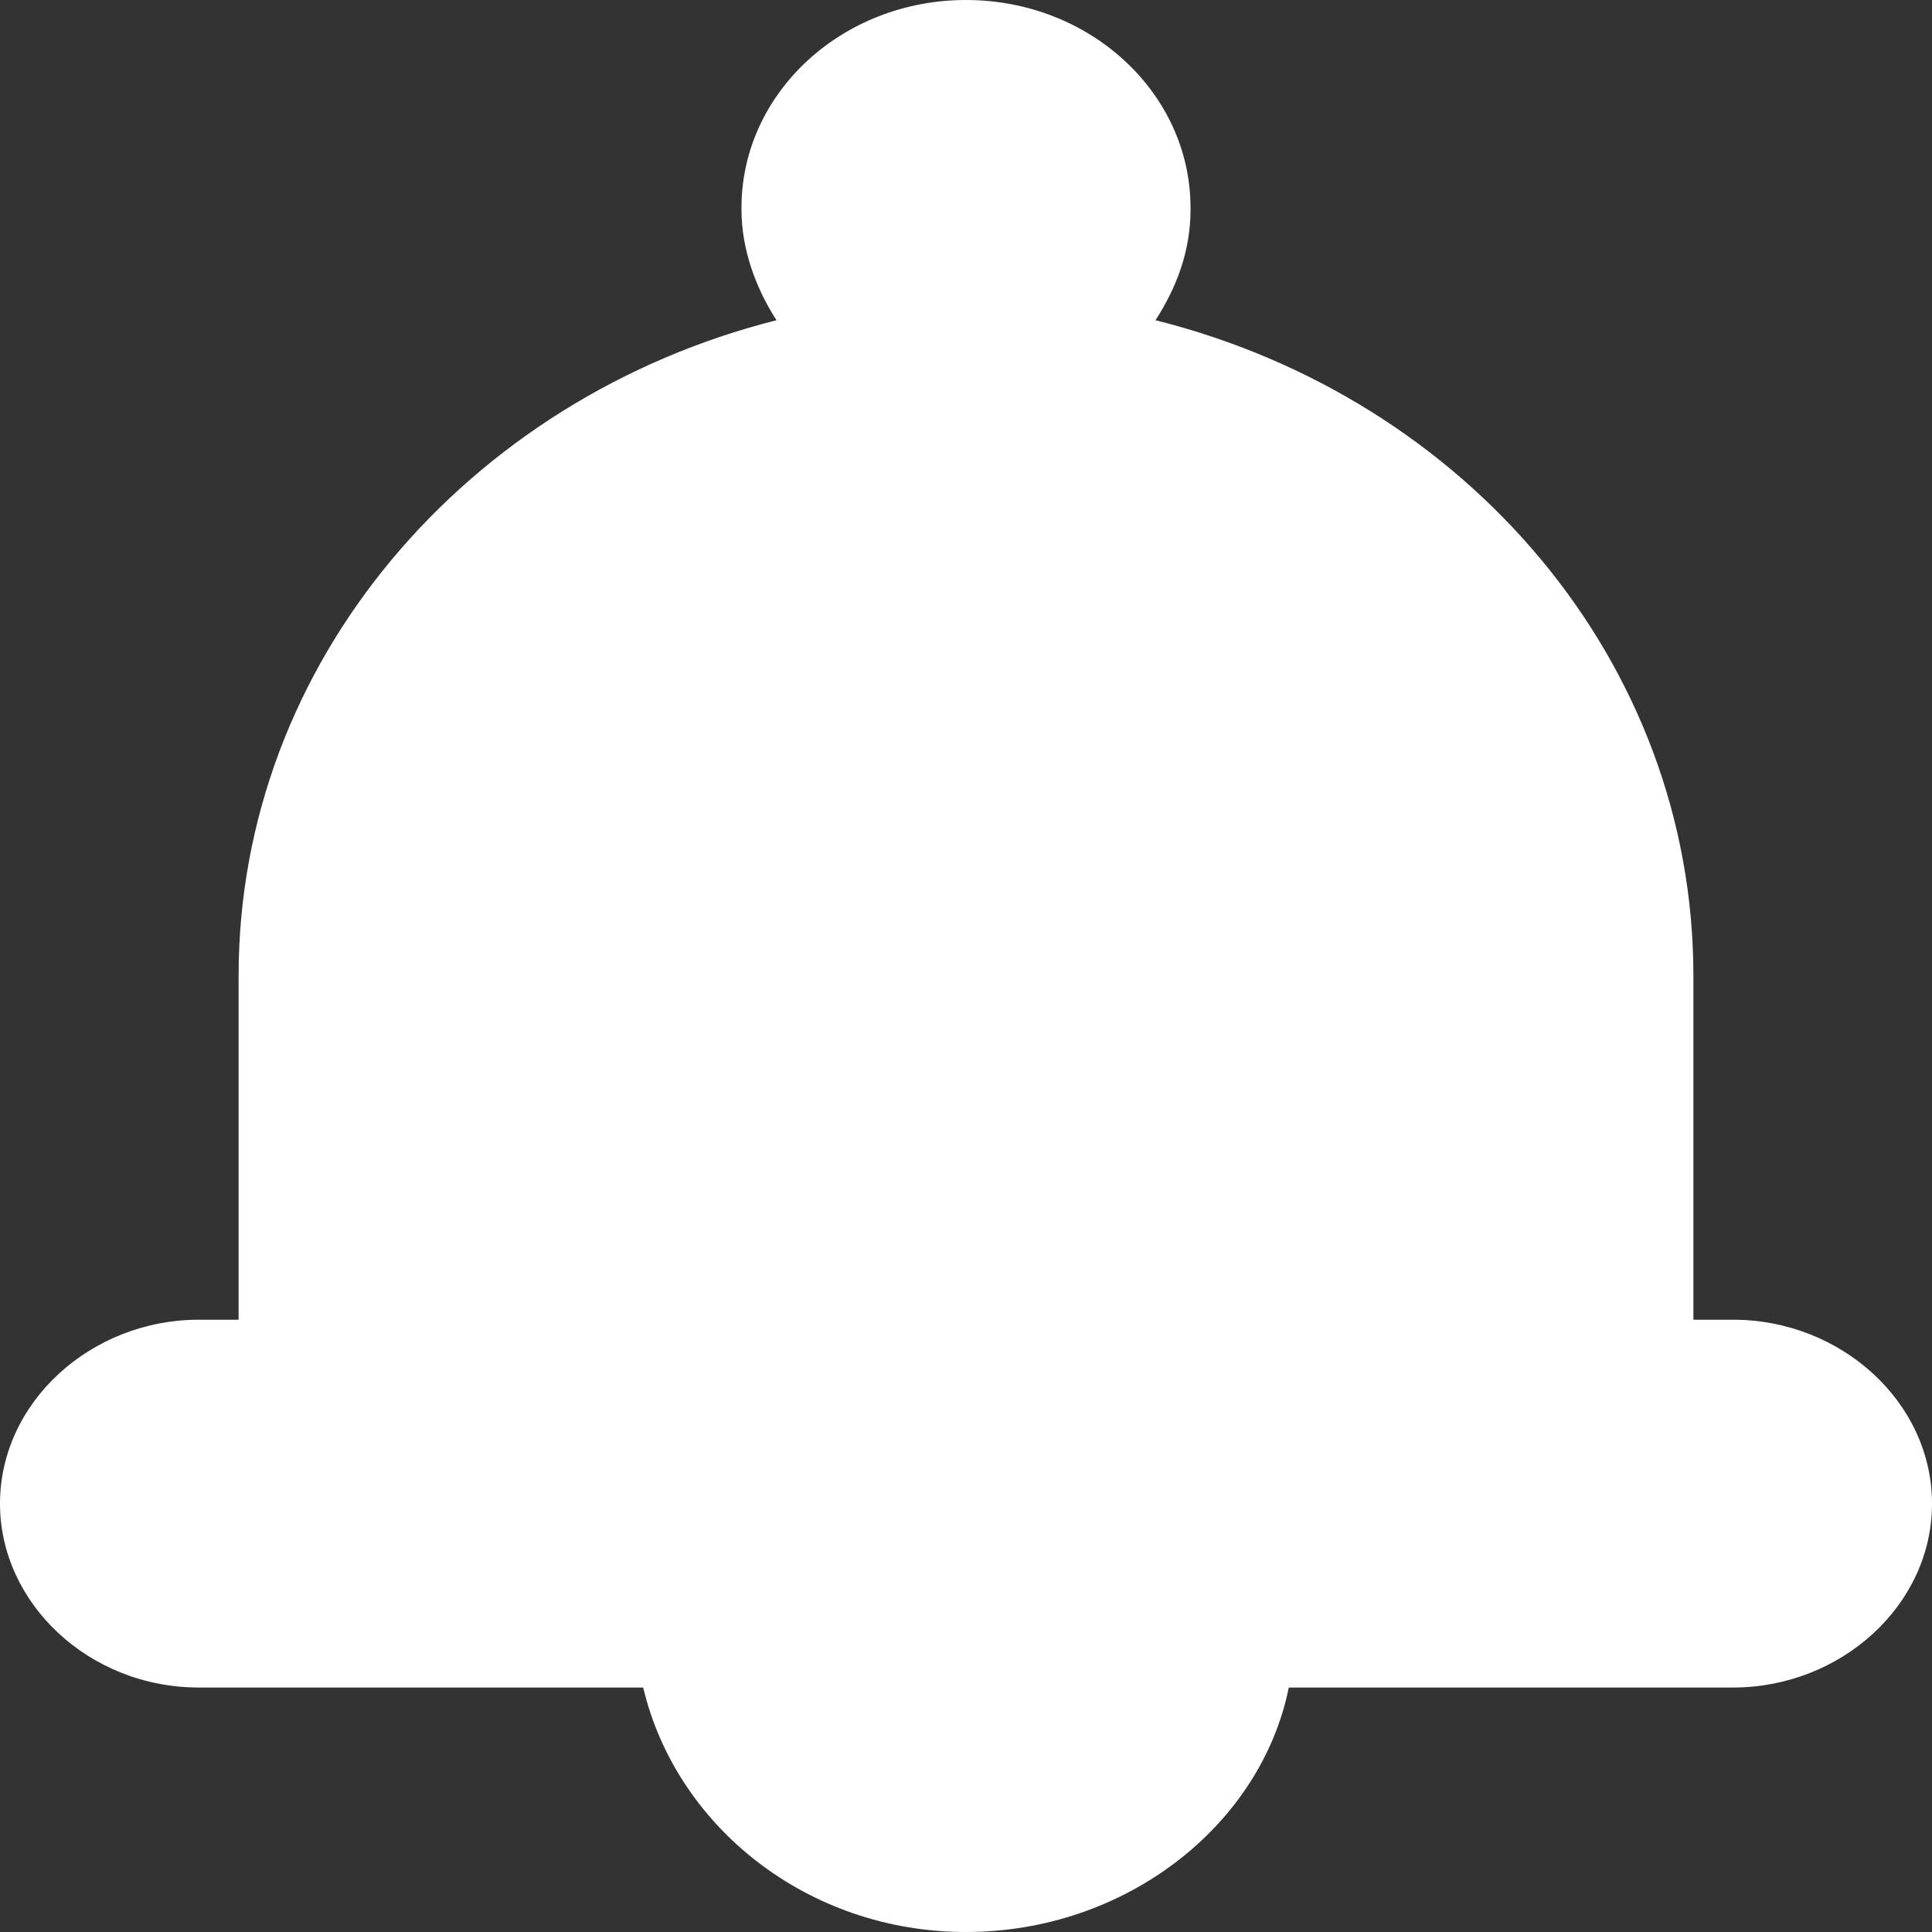 <svg width="24" height="24" viewBox="0 0 24 24" fill="none" xmlns="http://www.w3.org/2000/svg">
<rect x="0" y="0" width="24" height="24" fill="#333333" stroke="none"/>
<path d="M21.53 16.394H21.036V12.121C21.036 8.224 18.218 4.945 14.354 3.978C14.615 3.574 14.789 3.118 14.789 2.607V2.58C14.789 1.156 13.54 0 12 0C10.46 0 9.211 1.156 9.211 2.58V2.607C9.211 3.091 9.385 3.574 9.646 3.978C5.811 4.945 2.964 8.224 2.964 12.121V16.394H2.47C1.133 16.394 0 17.416 0 18.679C0 19.915 1.104 20.963 2.47 20.963H7.99C8.397 22.683 10.024 24 12 24C13.976 24 15.661 22.683 16.01 20.963H21.53C22.867 20.963 24 19.942 24 18.679C24 17.416 22.867 16.394 21.53 16.394Z" fill="white"/>
</svg>
